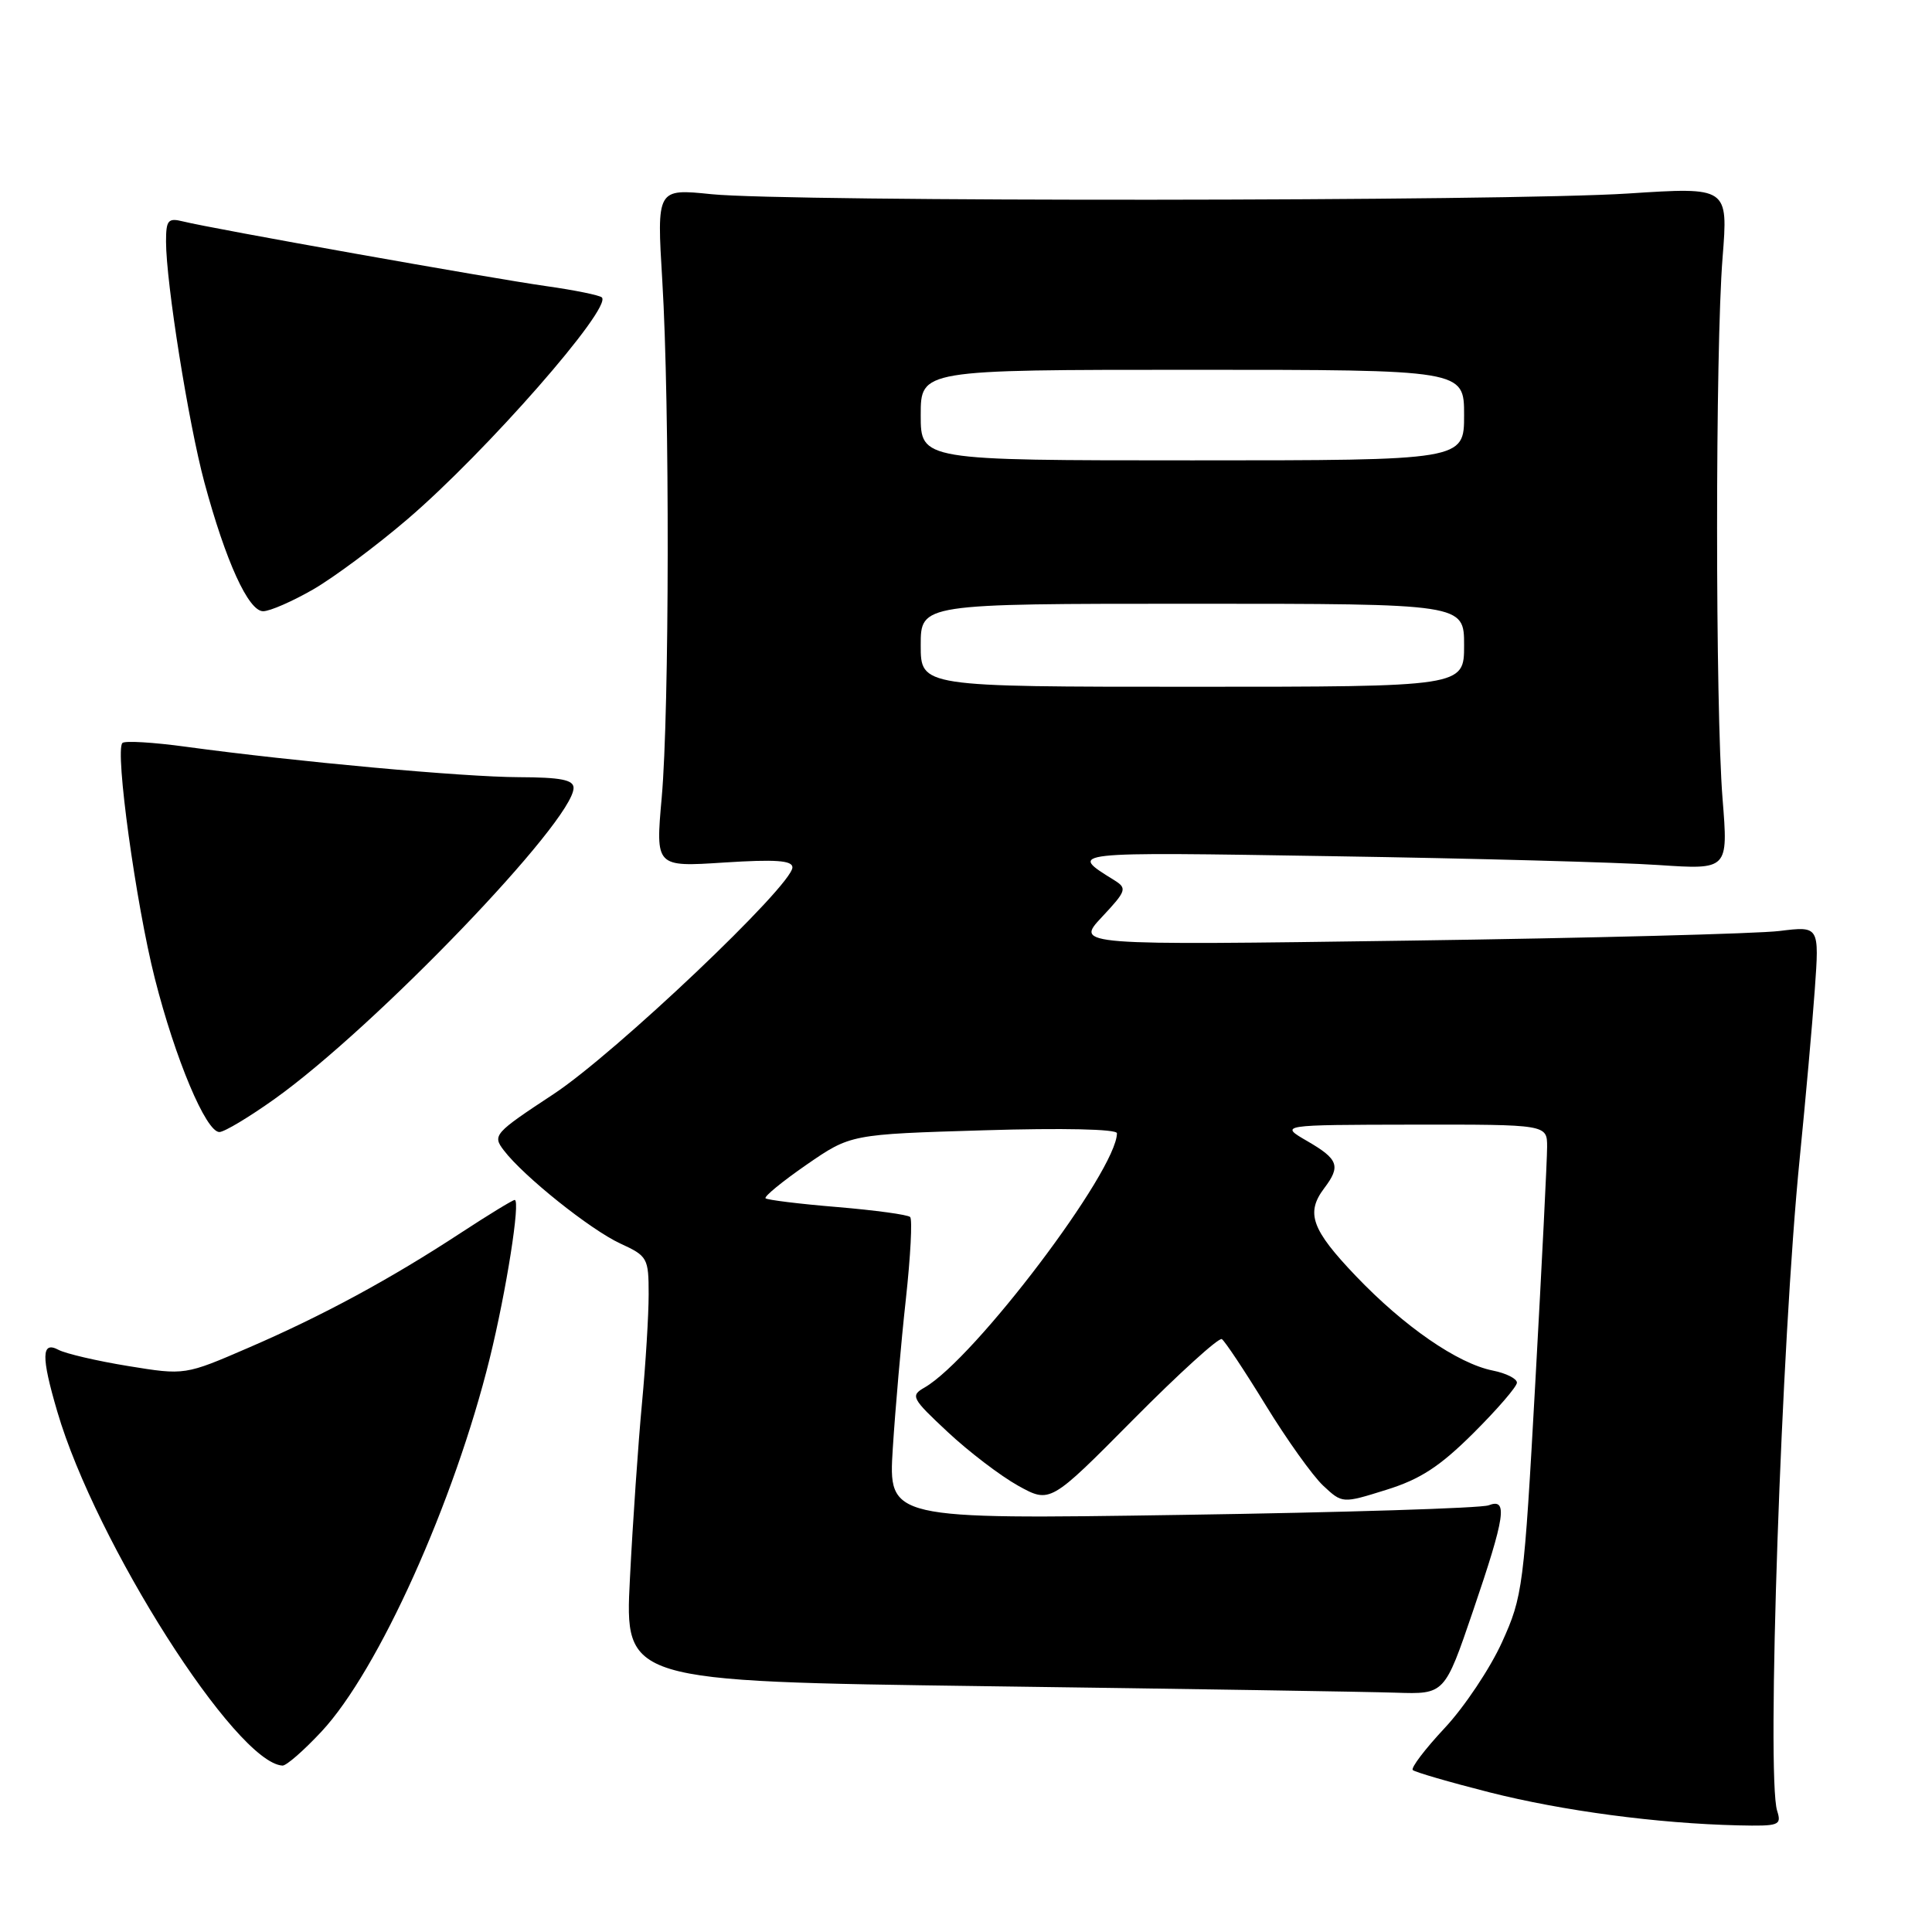 <?xml version="1.0" encoding="UTF-8" standalone="no"?>
<!DOCTYPE svg PUBLIC "-//W3C//DTD SVG 1.1//EN" "http://www.w3.org/Graphics/SVG/1.1/DTD/svg11.dtd" >
<svg xmlns="http://www.w3.org/2000/svg" xmlns:xlink="http://www.w3.org/1999/xlink" version="1.1" viewBox="0 0 256 256">
 <g >
 <path fill="currentColor"
d=" M 235.48 239.94 C 234.05 235.43 236.04 177.75 238.47 153.50 C 239.24 145.80 240.14 135.72 240.47 131.11 C 241.07 122.71 241.07 122.71 235.79 123.36 C 232.88 123.72 210.70 124.30 186.50 124.64 C 142.50 125.26 142.50 125.26 146.00 121.52 C 149.26 118.04 149.37 117.71 147.66 116.64 C 141.55 112.84 141.16 112.88 176.50 113.45 C 195.20 113.74 214.66 114.27 219.75 114.62 C 229.00 115.24 229.00 115.24 228.25 105.87 C 227.28 93.76 227.28 46.25 228.25 34.14 C 228.99 24.78 228.99 24.78 215.75 25.64 C 199.61 26.69 104.34 26.76 94.26 25.73 C 87.02 24.99 87.02 24.99 87.76 37.24 C 88.75 53.61 88.70 94.24 87.68 105.69 C 86.86 114.88 86.86 114.88 95.93 114.29 C 102.76 113.85 105.00 114.01 105.00 114.93 C 105.00 117.31 81.52 139.59 73.34 144.98 C 65.46 150.17 65.23 150.43 66.76 152.43 C 69.39 155.88 78.24 162.95 82.21 164.78 C 85.80 166.43 85.95 166.70 85.95 171.50 C 85.95 174.25 85.55 180.78 85.06 186.00 C 84.57 191.22 83.85 201.64 83.47 209.14 C 82.77 222.78 82.77 222.78 130.64 223.43 C 156.96 223.78 181.41 224.17 184.96 224.29 C 191.42 224.50 191.42 224.50 195.17 213.50 C 199.47 200.89 199.83 198.46 197.25 199.46 C 196.29 199.84 178.00 200.41 156.61 200.73 C 117.71 201.32 117.71 201.32 118.30 191.91 C 118.63 186.73 119.40 177.85 120.03 172.16 C 120.65 166.48 120.91 161.57 120.60 161.26 C 120.28 160.95 115.94 160.36 110.94 159.94 C 105.95 159.53 101.67 159.00 101.44 158.78 C 101.22 158.55 103.66 156.55 106.87 154.33 C 112.71 150.30 112.71 150.30 130.36 149.77 C 140.82 149.45 148.00 149.61 148.00 150.16 C 148.00 155.10 129.13 180.05 122.50 183.86 C 120.61 184.94 120.79 185.28 125.58 189.75 C 128.37 192.36 132.57 195.56 134.90 196.86 C 139.15 199.21 139.15 199.21 150.16 188.10 C 156.22 181.99 161.50 177.19 161.90 177.44 C 162.29 177.68 164.91 181.62 167.71 186.19 C 170.51 190.76 173.94 195.56 175.33 196.86 C 177.87 199.23 177.87 199.23 183.69 197.41 C 188.20 196.01 190.79 194.32 195.25 189.88 C 198.41 186.73 201.00 183.73 201.00 183.21 C 201.00 182.68 199.57 181.96 197.82 181.61 C 193.15 180.68 186.04 175.77 179.64 169.06 C 173.78 162.92 172.99 160.72 175.47 157.44 C 177.68 154.52 177.35 153.60 173.25 151.22 C 169.50 149.05 169.50 149.05 187.25 149.02 C 205.00 149.00 205.00 149.00 205.00 151.97 C 205.00 153.61 204.30 167.62 203.44 183.13 C 201.93 210.36 201.78 211.52 199.02 217.61 C 197.45 221.07 194.04 226.18 191.43 228.97 C 188.83 231.75 186.92 234.26 187.20 234.54 C 187.48 234.81 192.04 236.14 197.35 237.49 C 207.07 239.95 219.61 241.62 230.32 241.87 C 235.77 241.99 236.09 241.87 235.48 239.94 Z  M 42.61 229.43 C 50.14 221.35 60.20 199.01 64.89 180.00 C 67.10 171.03 68.99 159.00 68.20 159.00 C 67.94 159.00 64.75 160.95 61.11 163.33 C 51.73 169.48 42.81 174.31 33.00 178.55 C 24.50 182.23 24.50 182.23 17.00 181.01 C 12.88 180.34 8.71 179.37 7.75 178.86 C 5.48 177.65 5.44 179.74 7.60 187.07 C 12.70 204.45 31.25 233.60 37.43 233.95 C 37.94 233.98 40.27 231.94 42.61 229.43 Z  M 36.41 145.60 C 49.71 136.11 76.00 108.75 76.00 104.40 C 76.00 103.33 74.29 103.00 68.75 102.98 C 61.43 102.96 39.10 100.92 24.65 98.95 C 20.33 98.36 16.53 98.13 16.22 98.45 C 15.21 99.46 18.01 119.77 20.51 129.63 C 23.22 140.32 27.29 150.00 29.07 150.00 C 29.72 150.00 33.02 148.02 36.41 145.60 Z  M 41.50 78.10 C 44.25 76.51 49.88 72.32 54.00 68.79 C 64.42 59.87 81.13 40.80 79.75 39.41 C 79.45 39.12 76.13 38.44 72.36 37.91 C 65.07 36.88 28.04 30.29 24.25 29.34 C 22.27 28.85 22.00 29.16 22.00 32.01 C 22.00 37.43 24.97 56.06 27.08 63.91 C 29.91 74.39 32.92 81.00 34.87 80.99 C 35.77 80.99 38.75 79.68 41.50 78.10 Z  M 122.00 85.50 C 122.00 80.00 122.00 80.00 158.00 80.00 C 194.00 80.00 194.00 80.00 194.00 85.50 C 194.00 91.00 194.00 91.00 158.00 91.00 C 122.00 91.00 122.00 91.00 122.00 85.50 Z  M 122.00 55.00 C 122.00 49.00 122.00 49.00 158.00 49.00 C 194.00 49.00 194.00 49.00 194.00 55.00 C 194.00 61.00 194.00 61.00 158.00 61.00 C 122.00 61.00 122.00 61.00 122.00 55.00 Z "/>
</g>
</svg>